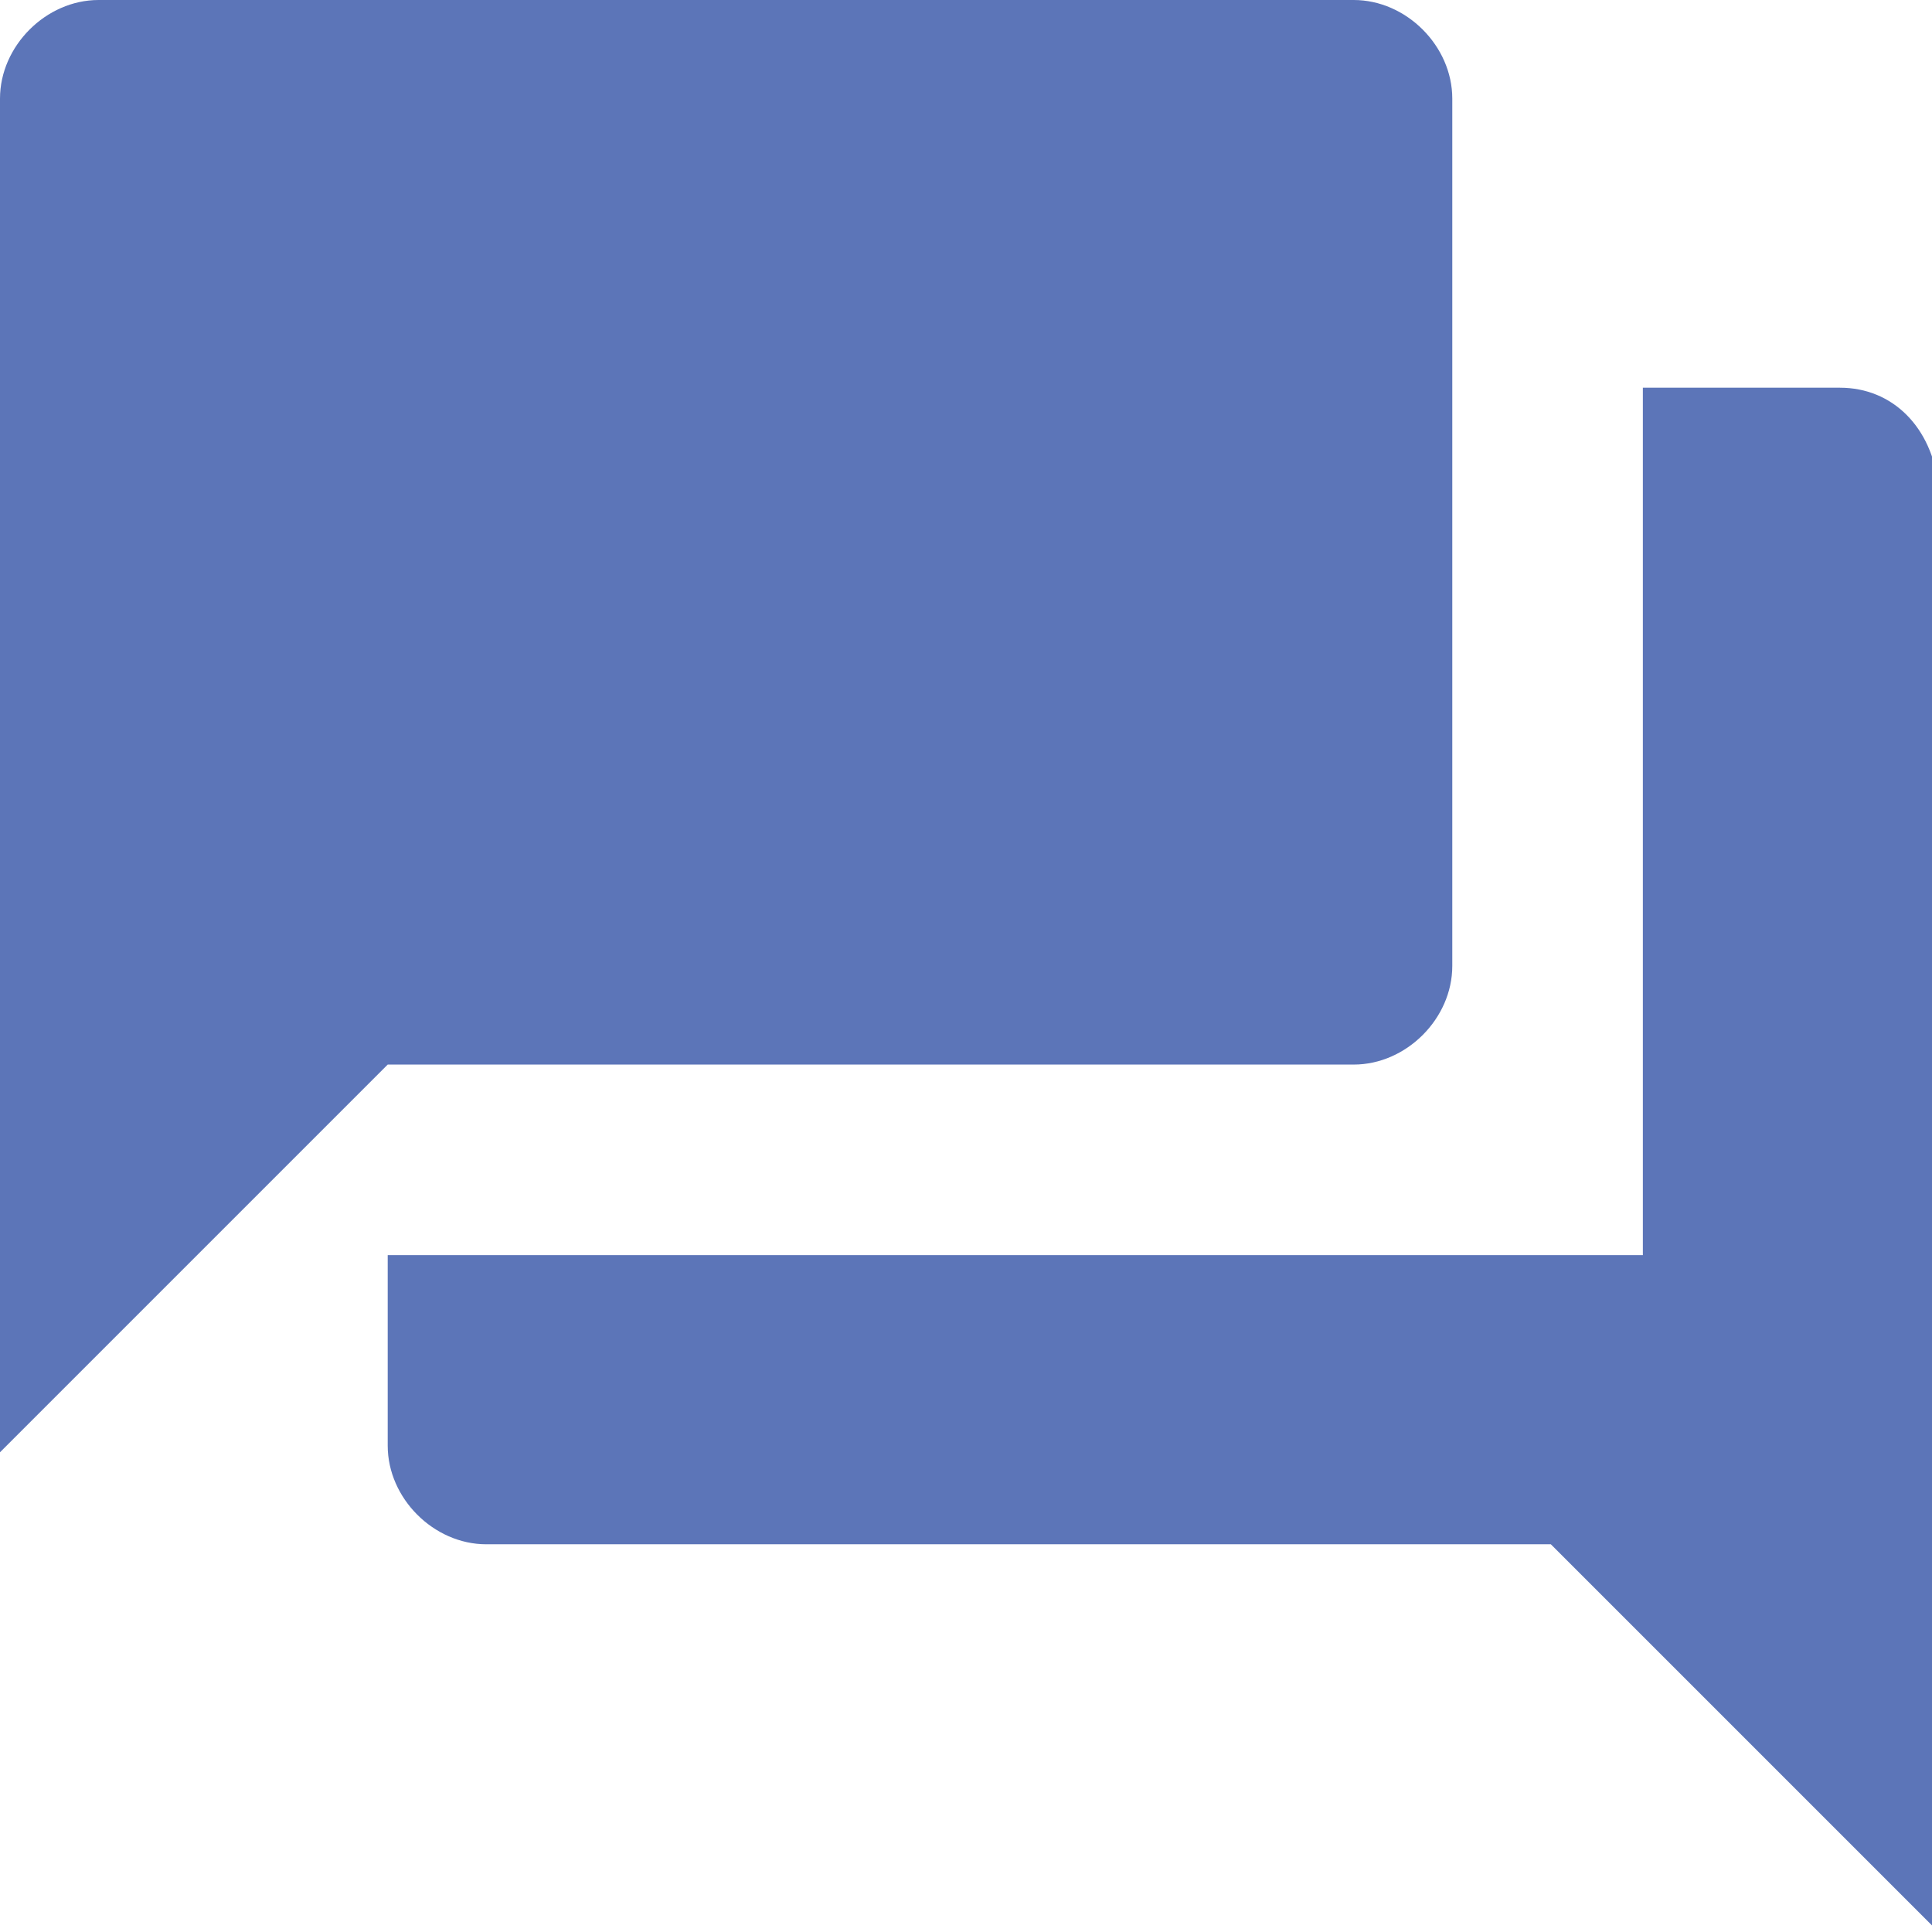 <?xml version="1.0" encoding="utf-8"?>
<!-- Generator: Adobe Illustrator 25.2.3, SVG Export Plug-In . SVG Version: 6.00 Build 0)  -->
<svg version="1.1" id="レイヤー_1" xmlns="http://www.w3.org/2000/svg" xmlns:xlink="http://www.w3.org/1999/xlink" x="0px"
	 y="0px" viewBox="0 0 29.4 29.4" style="enable-background:new 0 0 29.4 29.4;" xml:space="preserve">
<style type="text/css">
	.st0{fill:#5C75B8;}
</style>
<path id="Icon_material-forum" class="st0" d="M28,5.9H25v13.2H5.9v2.9c0,0.8,0.7,1.5,1.5,1.5h16.2l5.9,5.9V7.4
	C29.4,6.5,28.8,5.9,28,5.9z M22.1,14.7V1.5c0-0.8-0.7-1.5-1.5-1.5H1.5C0.7,0,0,0.7,0,1.5v20.6l5.9-5.9h14.7
	C21.4,16.2,22.1,15.5,22.1,14.7L22.1,14.7z"/>
</svg>
